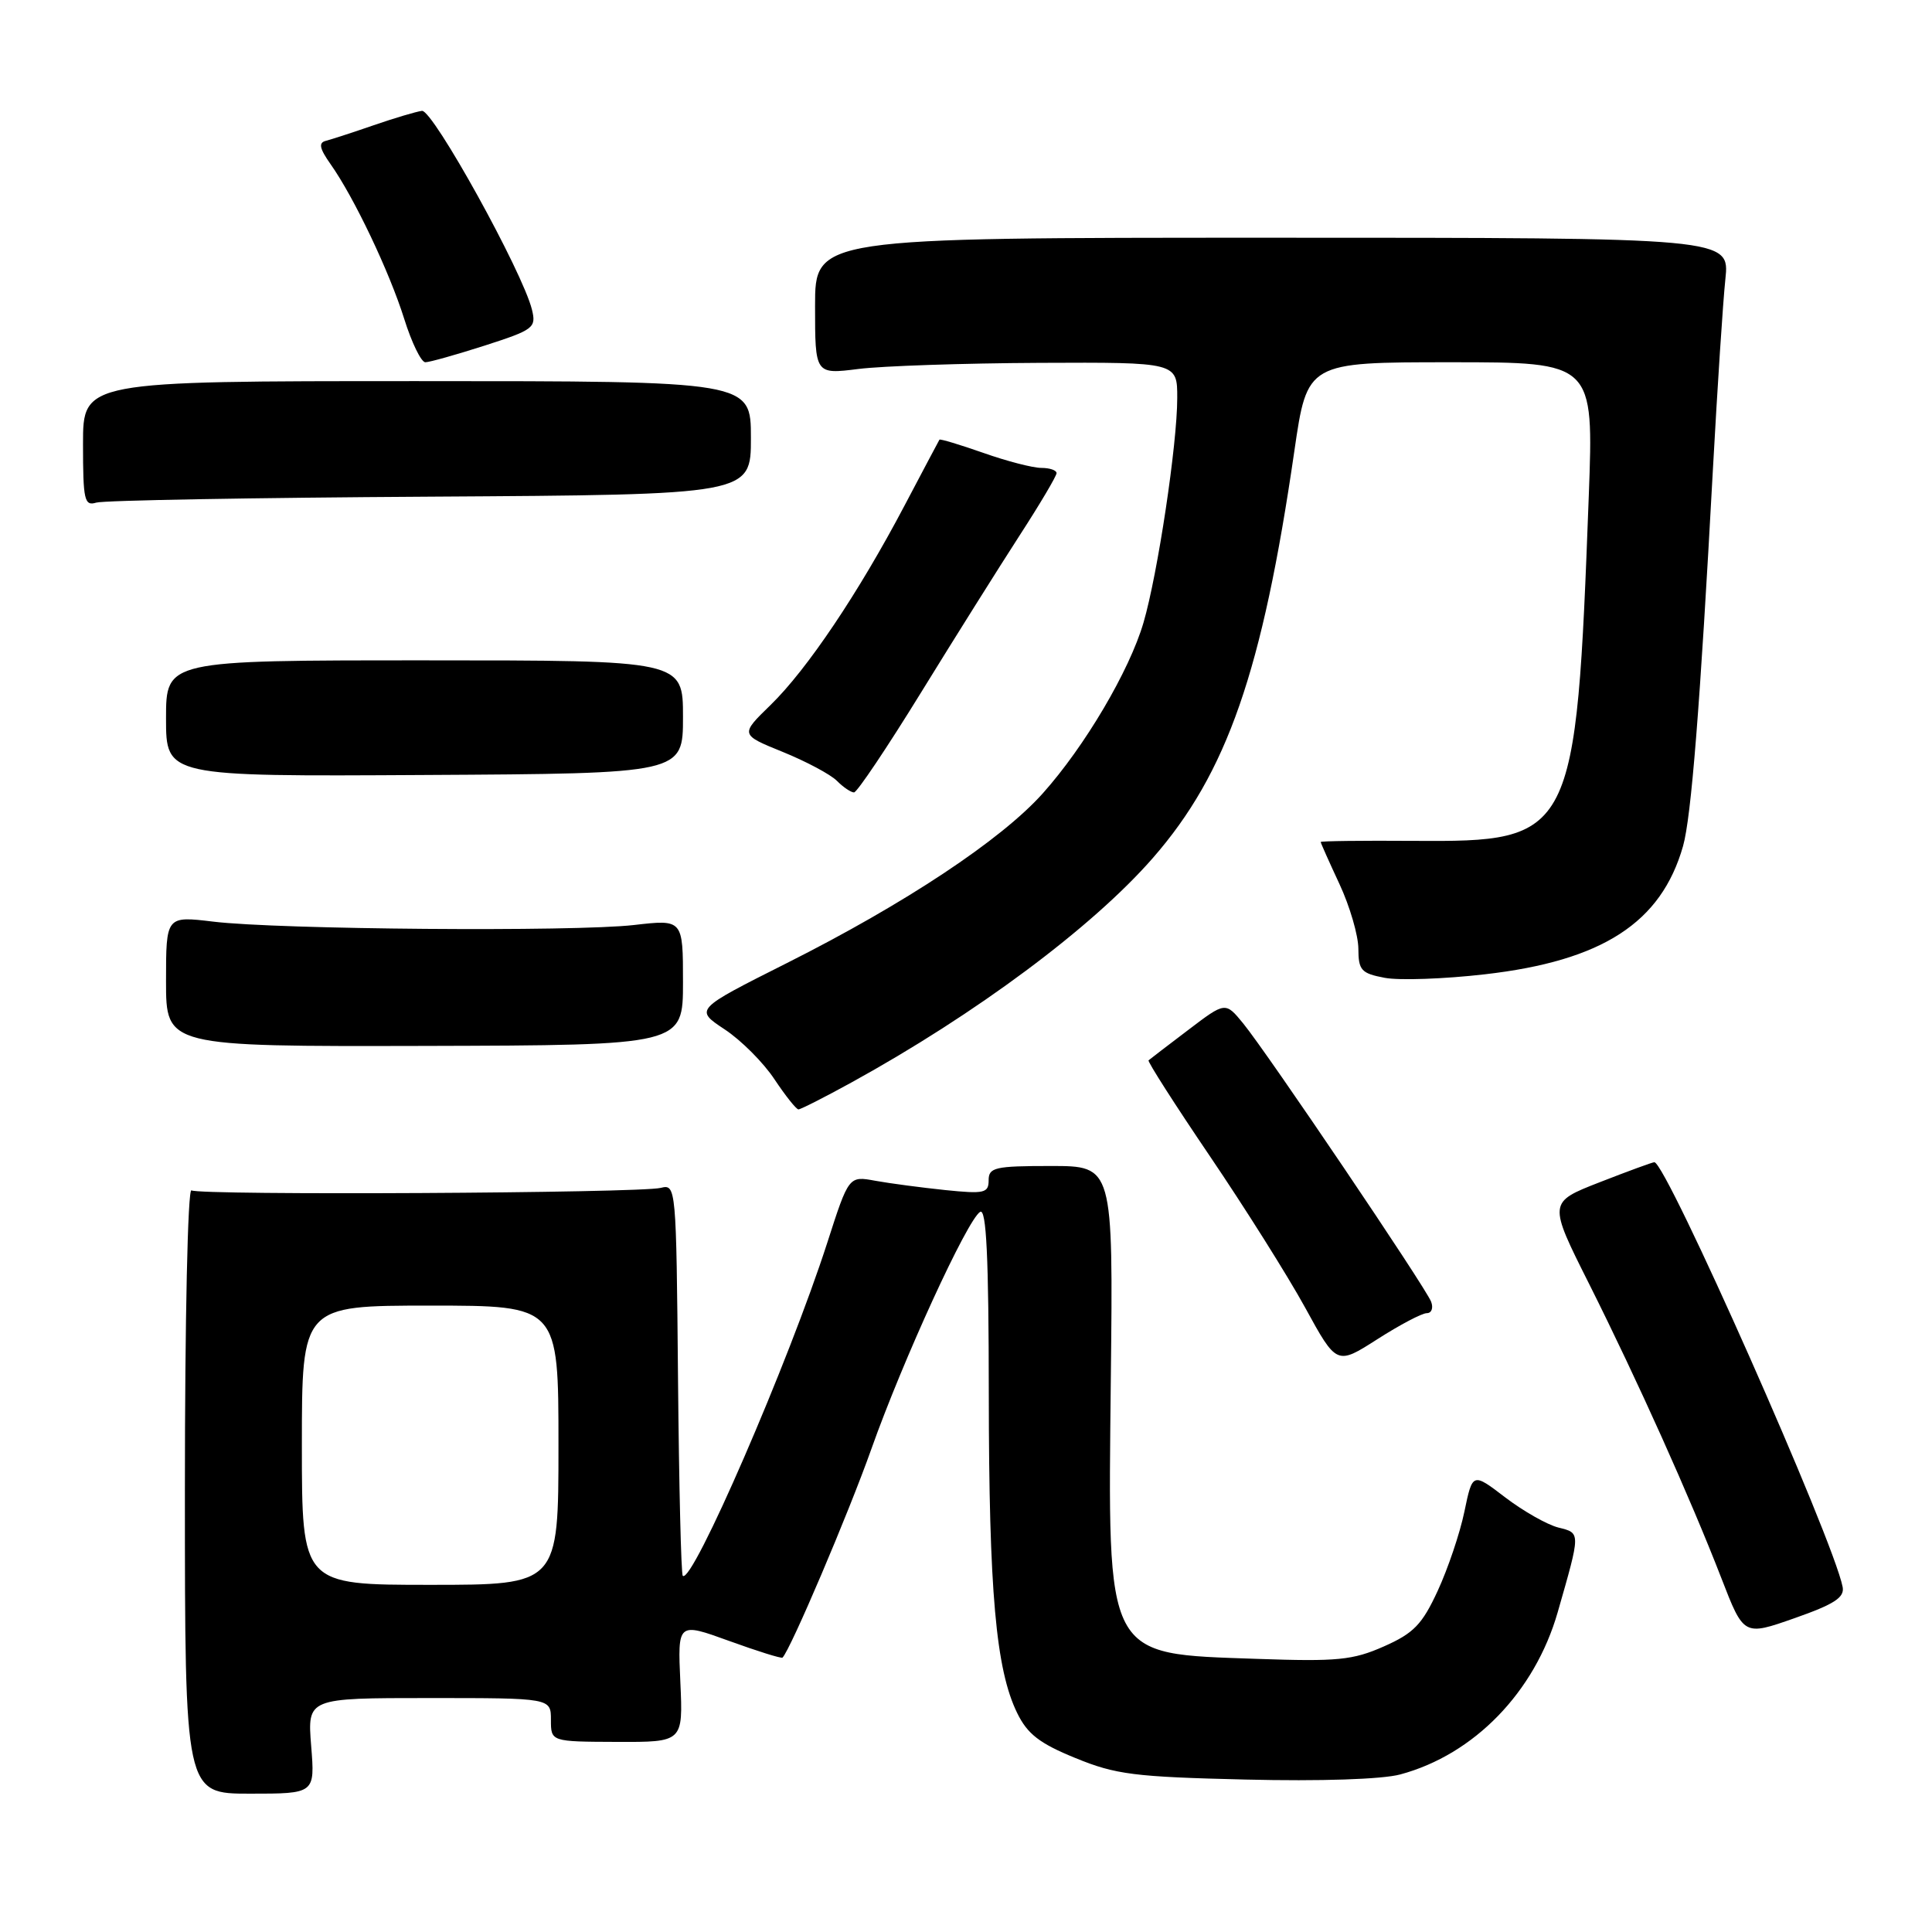 <?xml version="1.0" encoding="UTF-8" standalone="no"?>
<!DOCTYPE svg PUBLIC "-//W3C//DTD SVG 1.1//EN" "http://www.w3.org/Graphics/SVG/1.1/DTD/svg11.dtd" >
<svg xmlns="http://www.w3.org/2000/svg" xmlns:xlink="http://www.w3.org/1999/xlink" version="1.1" viewBox="0 0 256 256">
 <g >
 <path fill="currentColor"
d=" M 41.23 231.33 C 40.73 225.00 40.73 225.00 56.86 225.00 C 73.00 225.00 73.00 225.00 73.00 227.89 C 73.00 230.78 73.00 230.78 81.75 230.81 C 90.51 230.84 90.51 230.84 90.15 222.90 C 89.79 214.96 89.79 214.96 96.61 217.43 C 100.36 218.79 103.55 219.79 103.69 219.64 C 104.75 218.58 112.42 200.57 115.46 192.00 C 119.65 180.19 128.16 161.64 129.87 160.58 C 130.70 160.07 131.01 166.55 131.02 184.69 C 131.04 210.89 131.96 221.22 134.78 226.98 C 136.14 229.77 137.74 231.01 142.50 232.95 C 147.84 235.14 150.31 235.45 165.03 235.80 C 174.97 236.04 183.16 235.77 185.55 235.12 C 195.33 232.49 203.36 224.21 206.40 213.64 C 209.46 202.96 209.46 203.15 206.50 202.41 C 205.02 202.04 201.85 200.24 199.46 198.42 C 195.12 195.10 195.12 195.10 194.04 200.30 C 193.45 203.16 191.85 207.88 190.50 210.80 C 188.44 215.26 187.31 216.42 183.37 218.16 C 179.26 219.98 177.22 220.18 166.59 219.81 C 146.27 219.10 146.79 220.10 147.19 182.69 C 147.50 154.50 147.50 154.50 139.25 154.50 C 131.83 154.50 131.00 154.69 131.00 156.39 C 131.00 158.09 130.43 158.22 125.25 157.69 C 122.09 157.36 117.92 156.81 115.99 156.46 C 112.47 155.81 112.47 155.81 109.62 164.66 C 104.55 180.40 91.70 210.03 90.47 208.80 C 90.25 208.58 89.97 196.81 89.84 182.64 C 89.61 157.18 89.58 156.89 87.55 157.40 C 84.76 158.10 26.47 158.41 25.37 157.73 C 24.88 157.43 24.50 174.88 24.50 197.43 C 24.50 237.67 24.50 237.67 33.12 237.67 C 41.74 237.67 41.74 237.67 41.23 231.33 Z  M 244.16 210.28 C 242.95 204.01 220.78 154.00 219.21 154.00 C 218.96 154.00 215.69 155.20 211.95 156.66 C 205.14 159.32 205.14 159.32 210.59 170.17 C 216.97 182.91 223.94 198.41 228.10 209.14 C 231.06 216.78 231.06 216.78 237.78 214.42 C 243.05 212.57 244.43 211.68 244.16 210.28 Z  M 189.06 174.00 C 189.69 174.00 189.95 173.32 189.63 172.48 C 188.90 170.57 167.92 139.51 164.73 135.61 C 162.37 132.73 162.37 132.73 157.44 136.48 C 154.72 138.54 152.36 140.35 152.19 140.50 C 152.03 140.65 155.68 146.36 160.31 153.19 C 164.94 160.02 170.62 169.04 172.93 173.25 C 177.12 180.90 177.12 180.90 182.51 177.45 C 185.48 175.55 188.42 174.00 189.06 174.00 Z  M 112.81 143.44 C 129.27 134.39 144.72 122.89 152.74 113.71 C 162.59 102.44 167.27 88.98 171.51 59.75 C 173.22 48.00 173.22 48.00 192.20 48.00 C 211.18 48.00 211.18 48.00 210.52 65.75 C 208.82 111.05 208.56 111.56 187.28 111.42 C 180.53 111.37 175.00 111.44 175.00 111.57 C 175.00 111.70 176.12 114.21 177.49 117.15 C 178.86 120.09 179.98 123.94 179.99 125.70 C 180.00 128.57 180.37 128.98 183.50 129.57 C 185.42 129.93 191.39 129.72 196.75 129.10 C 212.32 127.32 220.12 122.27 223.01 112.12 C 224.10 108.27 225.26 93.71 226.98 62.00 C 227.57 51.27 228.30 40.02 228.62 37.00 C 229.20 31.50 229.20 31.50 168.60 31.50 C 108.00 31.50 108.00 31.50 108.00 40.55 C 108.00 49.61 108.00 49.61 113.75 48.89 C 116.91 48.49 127.71 48.13 137.75 48.08 C 156.00 48.00 156.00 48.00 155.99 52.75 C 155.99 58.88 153.40 76.07 151.52 82.50 C 149.66 88.87 143.73 98.92 138.16 105.14 C 132.66 111.29 119.92 119.74 104.27 127.61 C 92.04 133.76 92.04 133.76 96.01 136.39 C 98.20 137.83 101.17 140.81 102.62 143.01 C 104.08 145.20 105.51 147.00 105.80 147.00 C 106.09 147.00 109.25 145.40 112.81 143.44 Z  M 90.50 130.16 C 90.50 121.82 90.50 121.82 84.00 122.57 C 76.04 123.48 36.85 123.17 28.25 122.12 C 22.00 121.37 22.00 121.37 22.00 130.02 C 22.00 138.67 22.00 138.67 56.25 138.59 C 90.50 138.50 90.50 138.50 90.50 130.16 Z  M 122.05 91.75 C 126.54 84.46 132.42 75.10 135.11 70.94 C 137.80 66.79 140.00 63.07 140.00 62.69 C 140.00 62.31 139.09 62.00 137.98 62.00 C 136.86 62.00 133.41 61.11 130.30 60.01 C 127.19 58.92 124.57 58.13 124.48 58.26 C 124.40 58.39 122.31 62.33 119.85 67.00 C 113.78 78.53 106.95 88.70 102.10 93.42 C 98.07 97.34 98.07 97.34 103.71 99.63 C 106.81 100.89 110.04 102.61 110.89 103.46 C 111.73 104.31 112.76 105.00 113.16 105.00 C 113.56 105.00 117.56 99.04 122.05 91.75 Z  M 90.50 95.00 C 90.50 87.50 90.50 87.50 56.25 87.50 C 22.00 87.50 22.00 87.50 22.00 95.19 C 22.00 102.89 22.00 102.89 56.25 102.69 C 90.50 102.50 90.50 102.50 90.50 95.00 Z  M 57.00 65.81 C 99.50 65.55 99.50 65.55 99.50 58.03 C 99.50 50.50 99.50 50.50 55.25 50.50 C 11.00 50.50 11.00 50.50 11.00 58.82 C 11.00 66.28 11.18 67.08 12.75 66.60 C 13.71 66.30 33.62 65.95 57.00 65.81 Z  M 64.23 45.79 C 70.72 43.70 71.07 43.43 70.49 41.04 C 69.26 36.03 57.35 14.50 55.91 14.69 C 55.14 14.79 52.25 15.65 49.50 16.60 C 46.75 17.55 43.91 18.47 43.18 18.66 C 42.18 18.91 42.33 19.66 43.80 21.75 C 46.91 26.14 51.60 36.01 53.56 42.25 C 54.55 45.41 55.81 48.00 56.36 48.00 C 56.91 48.00 60.45 47.00 64.23 45.79 Z  M 40.00 191.50 C 40.00 173.00 40.00 173.00 57.00 173.00 C 74.00 173.00 74.00 173.00 74.00 191.50 C 74.00 210.00 74.00 210.00 57.00 210.00 C 40.00 210.00 40.00 210.00 40.00 191.50 Z "/>
</g>
</svg>